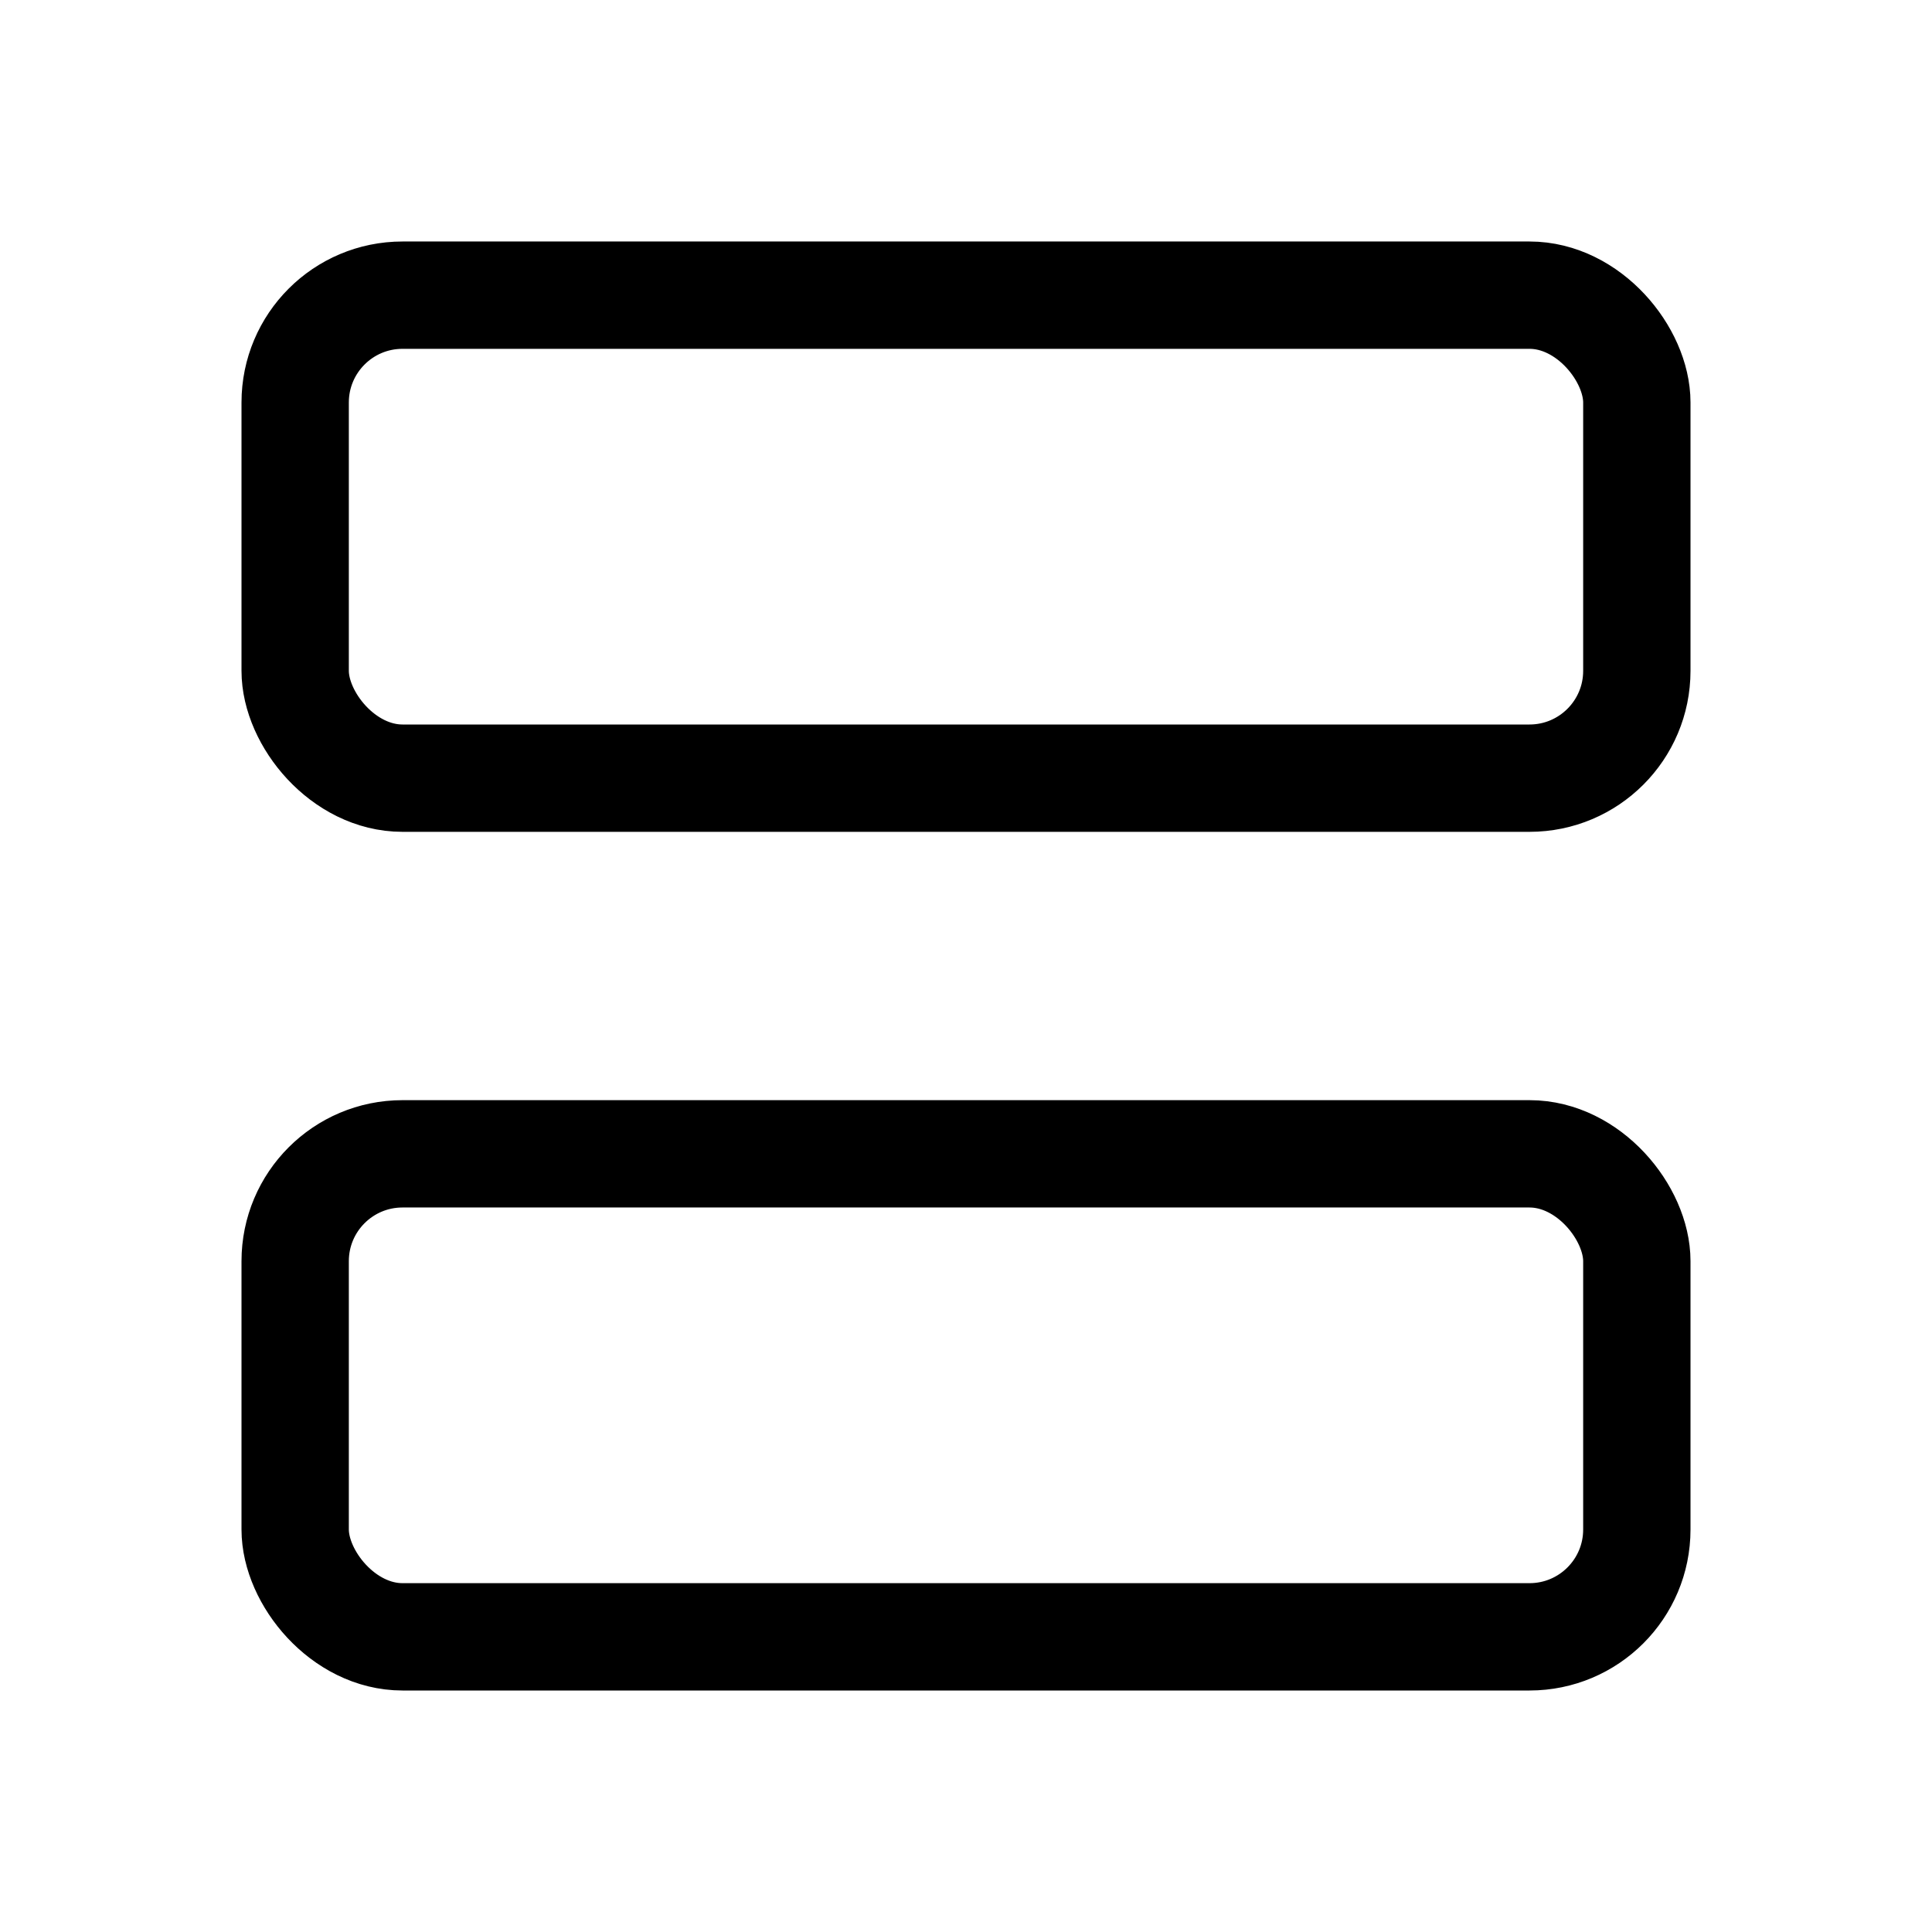 <svg xmlns="http://www.w3.org/2000/svg" height="18" width="18" viewBox="0 0 18 18"><title>grid layout rows</title><g fill="none" stroke="currentColor" class="nc-icon-wrapper"><rect x="2.75" y="2.75" width="12.5" height="4.5" rx="1" ry="1" transform="translate(18 10) rotate(-180)" stroke-linecap="round" stroke-linejoin="round"></rect><rect x="2.75" y="10.75" width="12.5" height="4.5" rx="1" ry="1" transform="translate(18 26) rotate(-180)" stroke-linecap="round" stroke-linejoin="round" stroke="currentColor"></rect></g></svg>